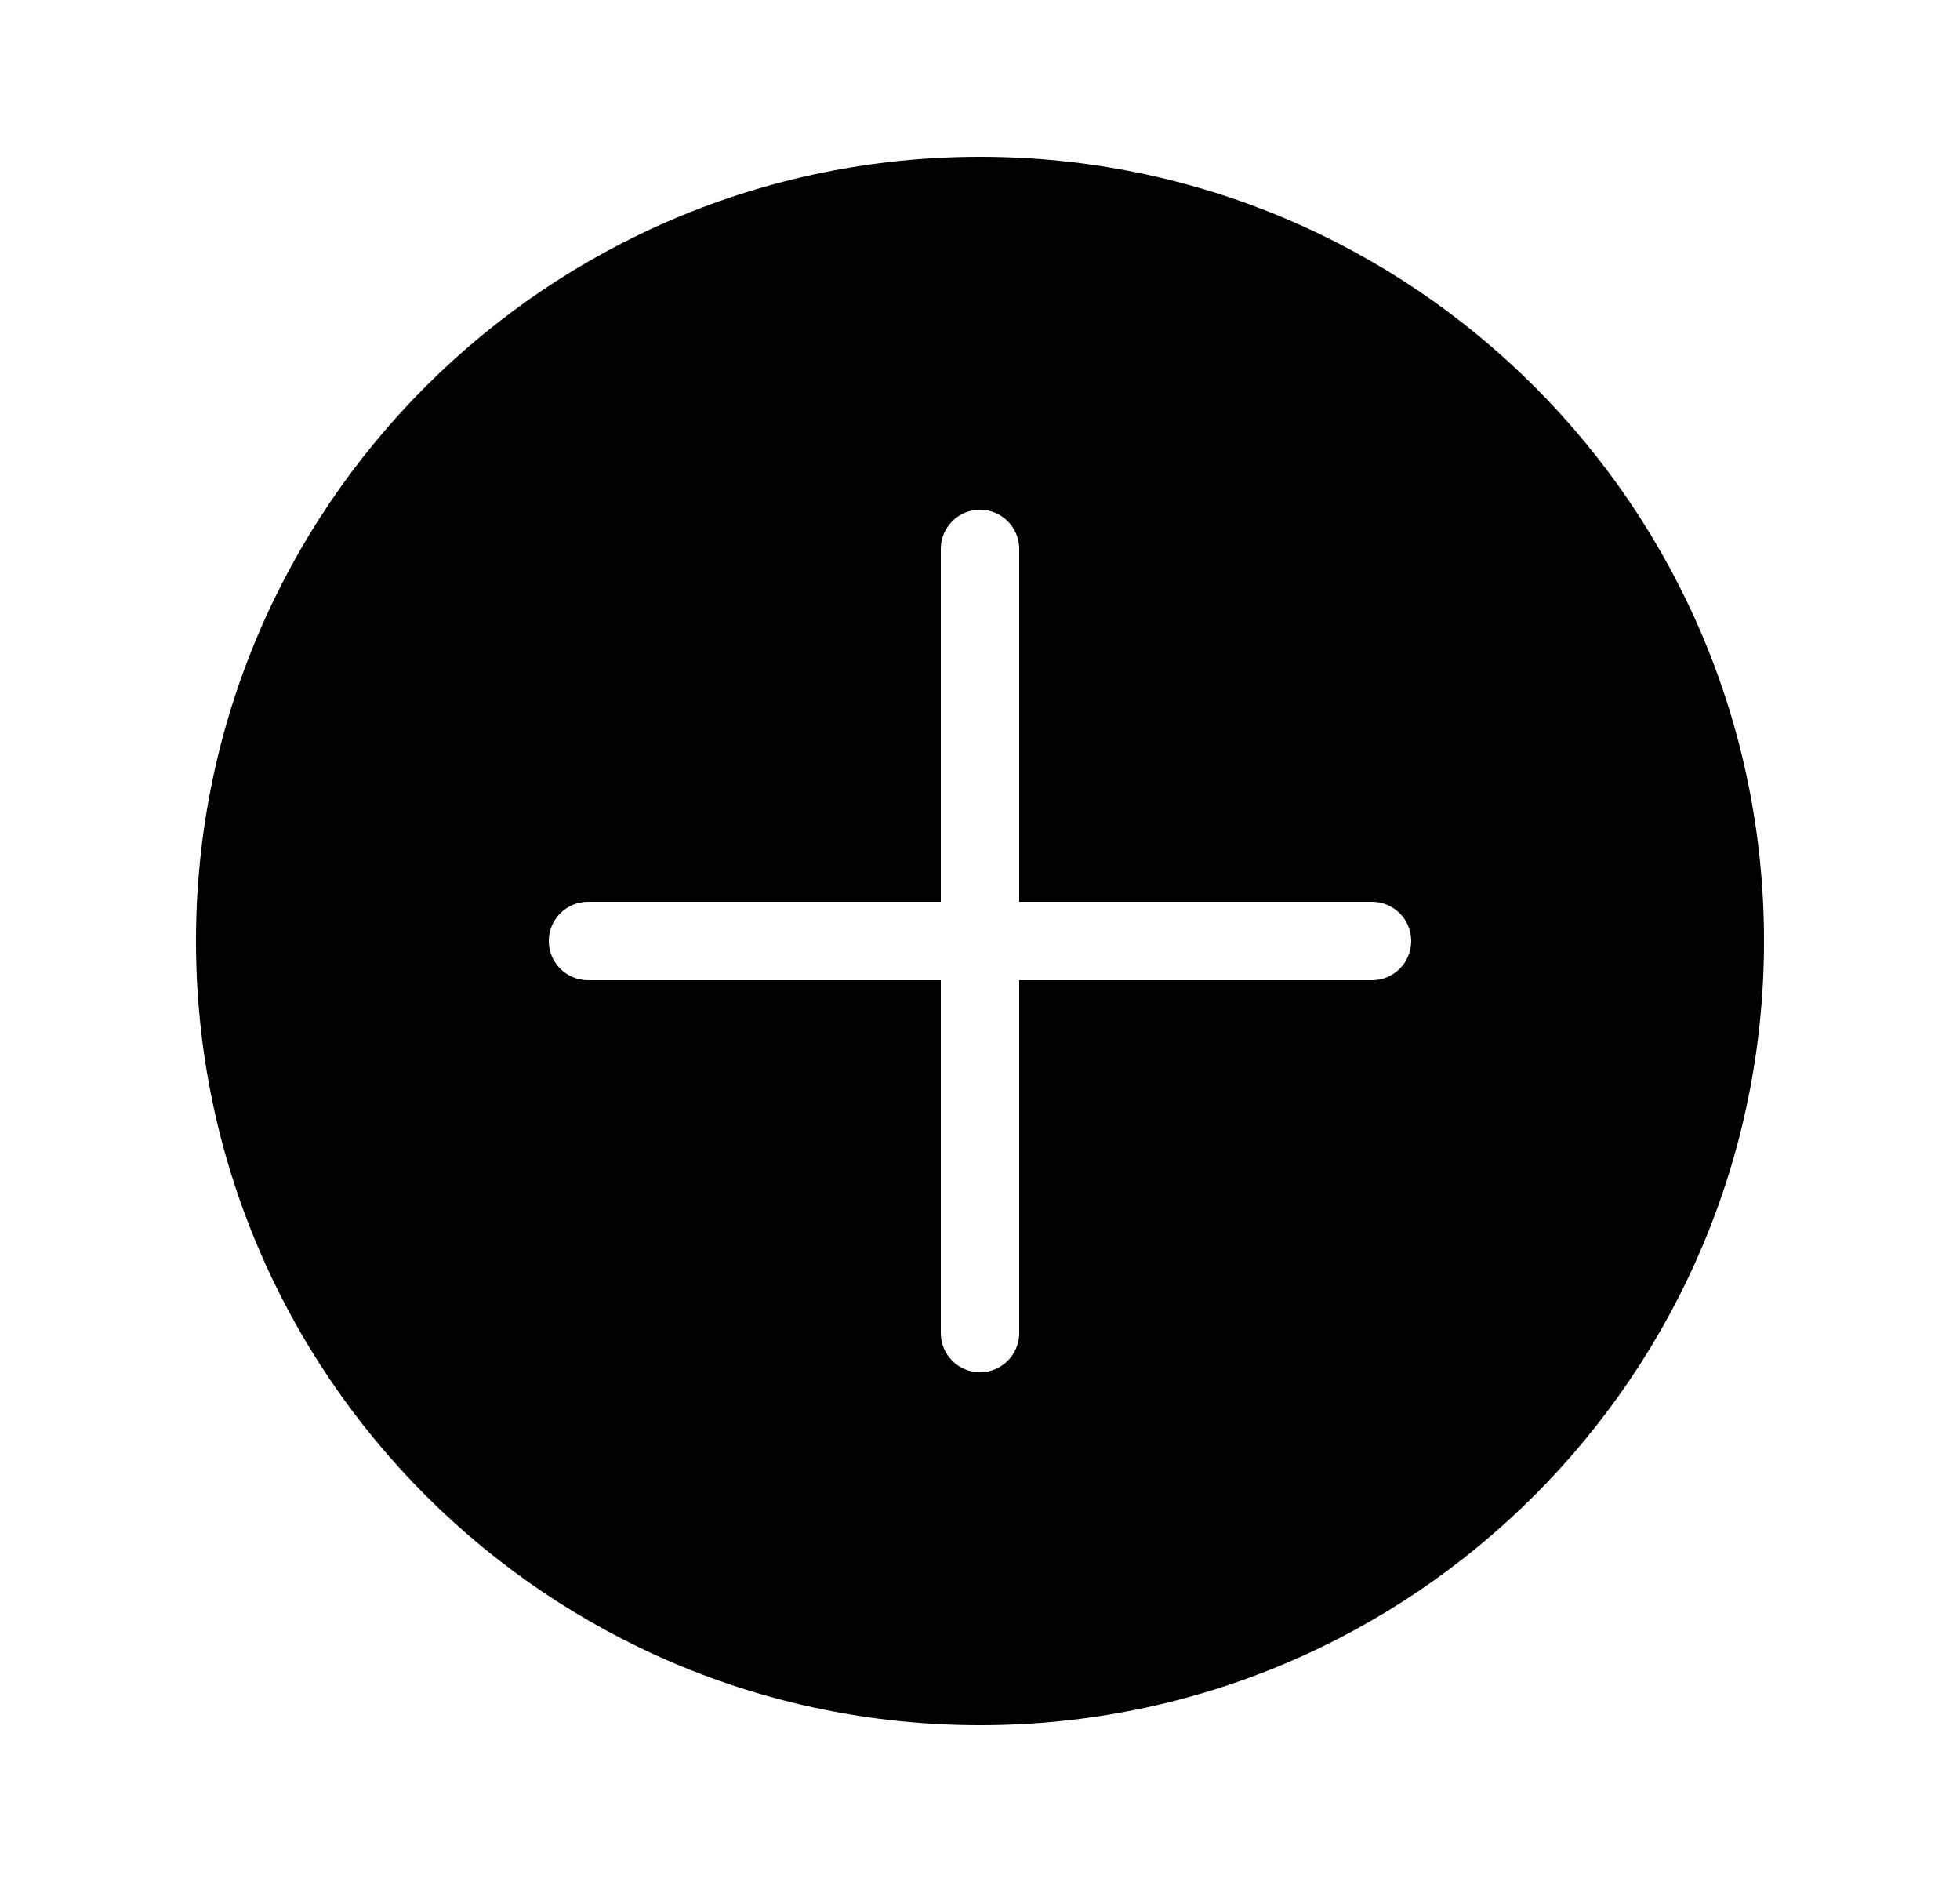 <svg width="25" height="24" viewBox="0 0 25 24" fill="none" xmlns="http://www.w3.org/2000/svg">
<path fill-rule="evenodd" clip-rule="evenodd" d="M2.5 12C2.5 6.477 6.977 2 12.5 2C18.023 2 22.5 6.477 22.5 12C22.5 17.523 18.023 22 12.5 22C6.977 22 2.5 17.523 2.5 12ZM12.5 6.5C12.776 6.5 13 6.724 13 7V11.5H17.5C17.776 11.5 18 11.724 18 12C18 12.276 17.776 12.5 17.5 12.5H13V17C13 17.276 12.776 17.5 12.5 17.5C12.224 17.5 12 17.276 12 17V12.5H7.5C7.224 12.5 7 12.276 7 12C7 11.724 7.224 11.5 7.5 11.5H12V7C12 6.724 12.224 6.5 12.5 6.5Z" fill="black"/>
</svg>
